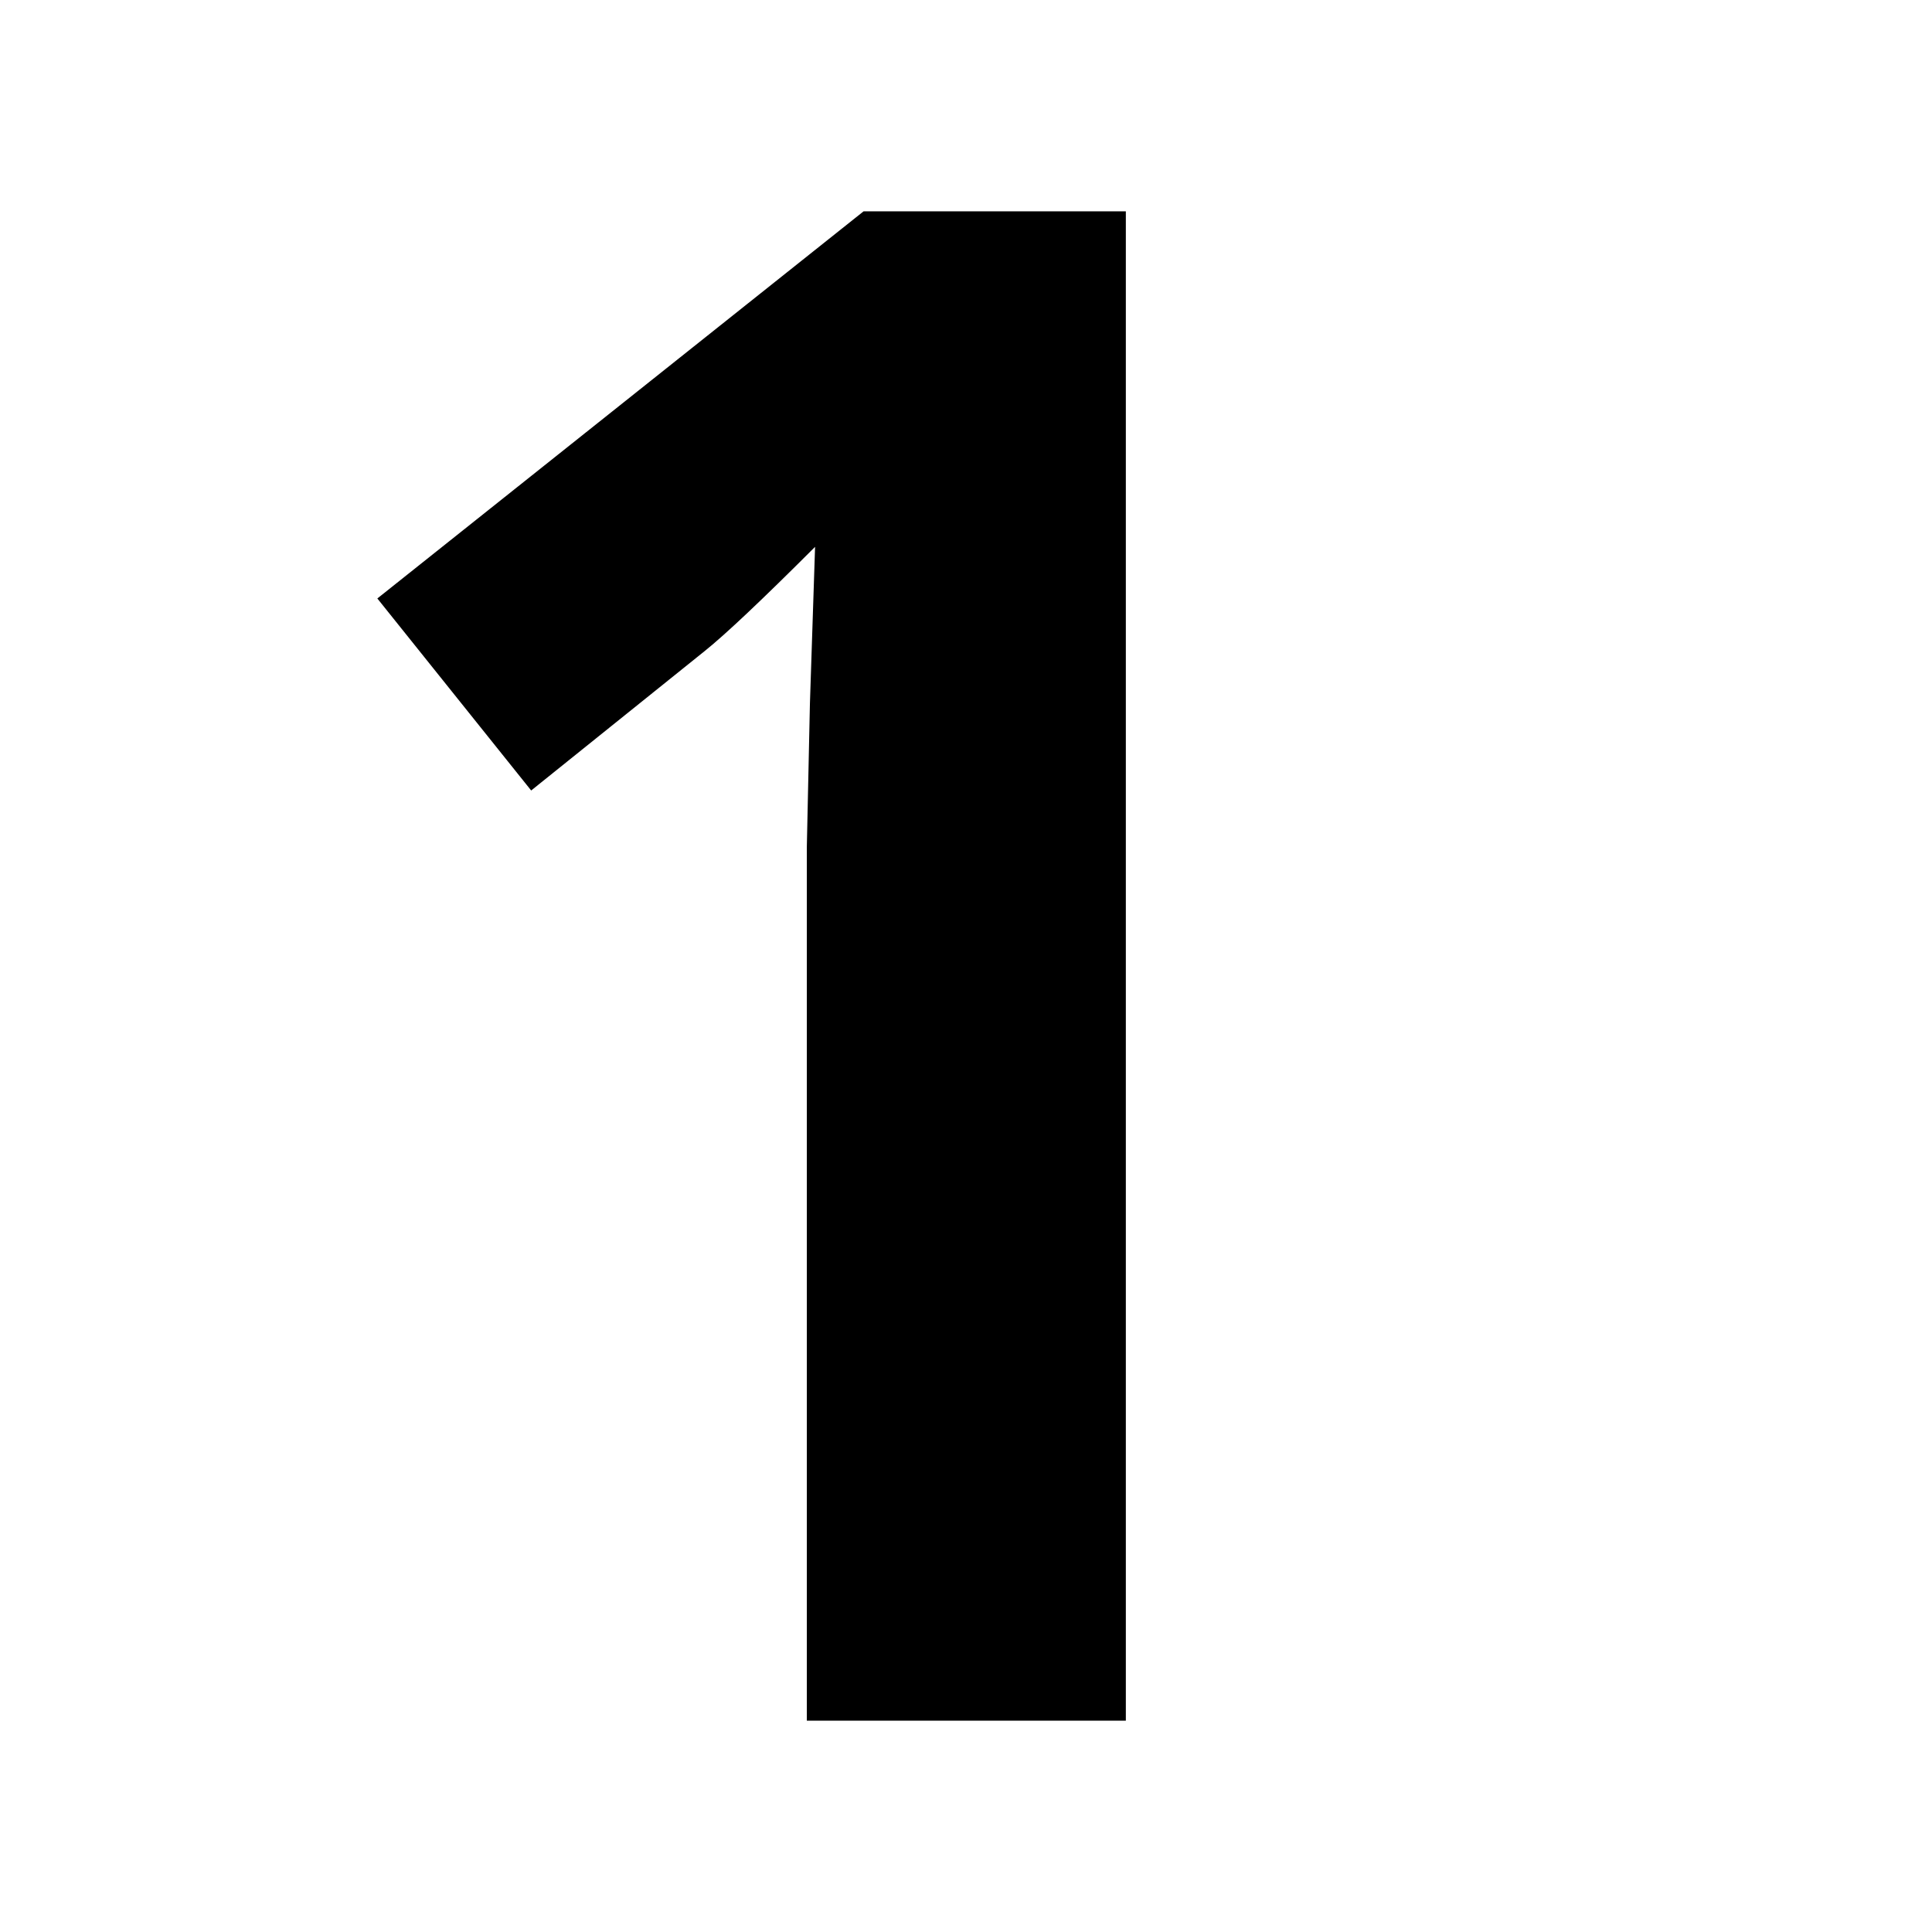 <svg viewBox="0 0 128 128">
    <g stroke="none" stroke-width="1" fill="none" fill-rule="evenodd">
        <path d="M74.59,114 L53.454,114 L53.454,56.134 L53.659,46.627 L54.001,36.23 C50.49,39.741 48.051,42.044 46.683,43.138 L35.192,52.372 L25,39.65 L57.216,14 L74.59,14 L74.59,114 Z" fill="unset"></path>
    </g>
</svg>